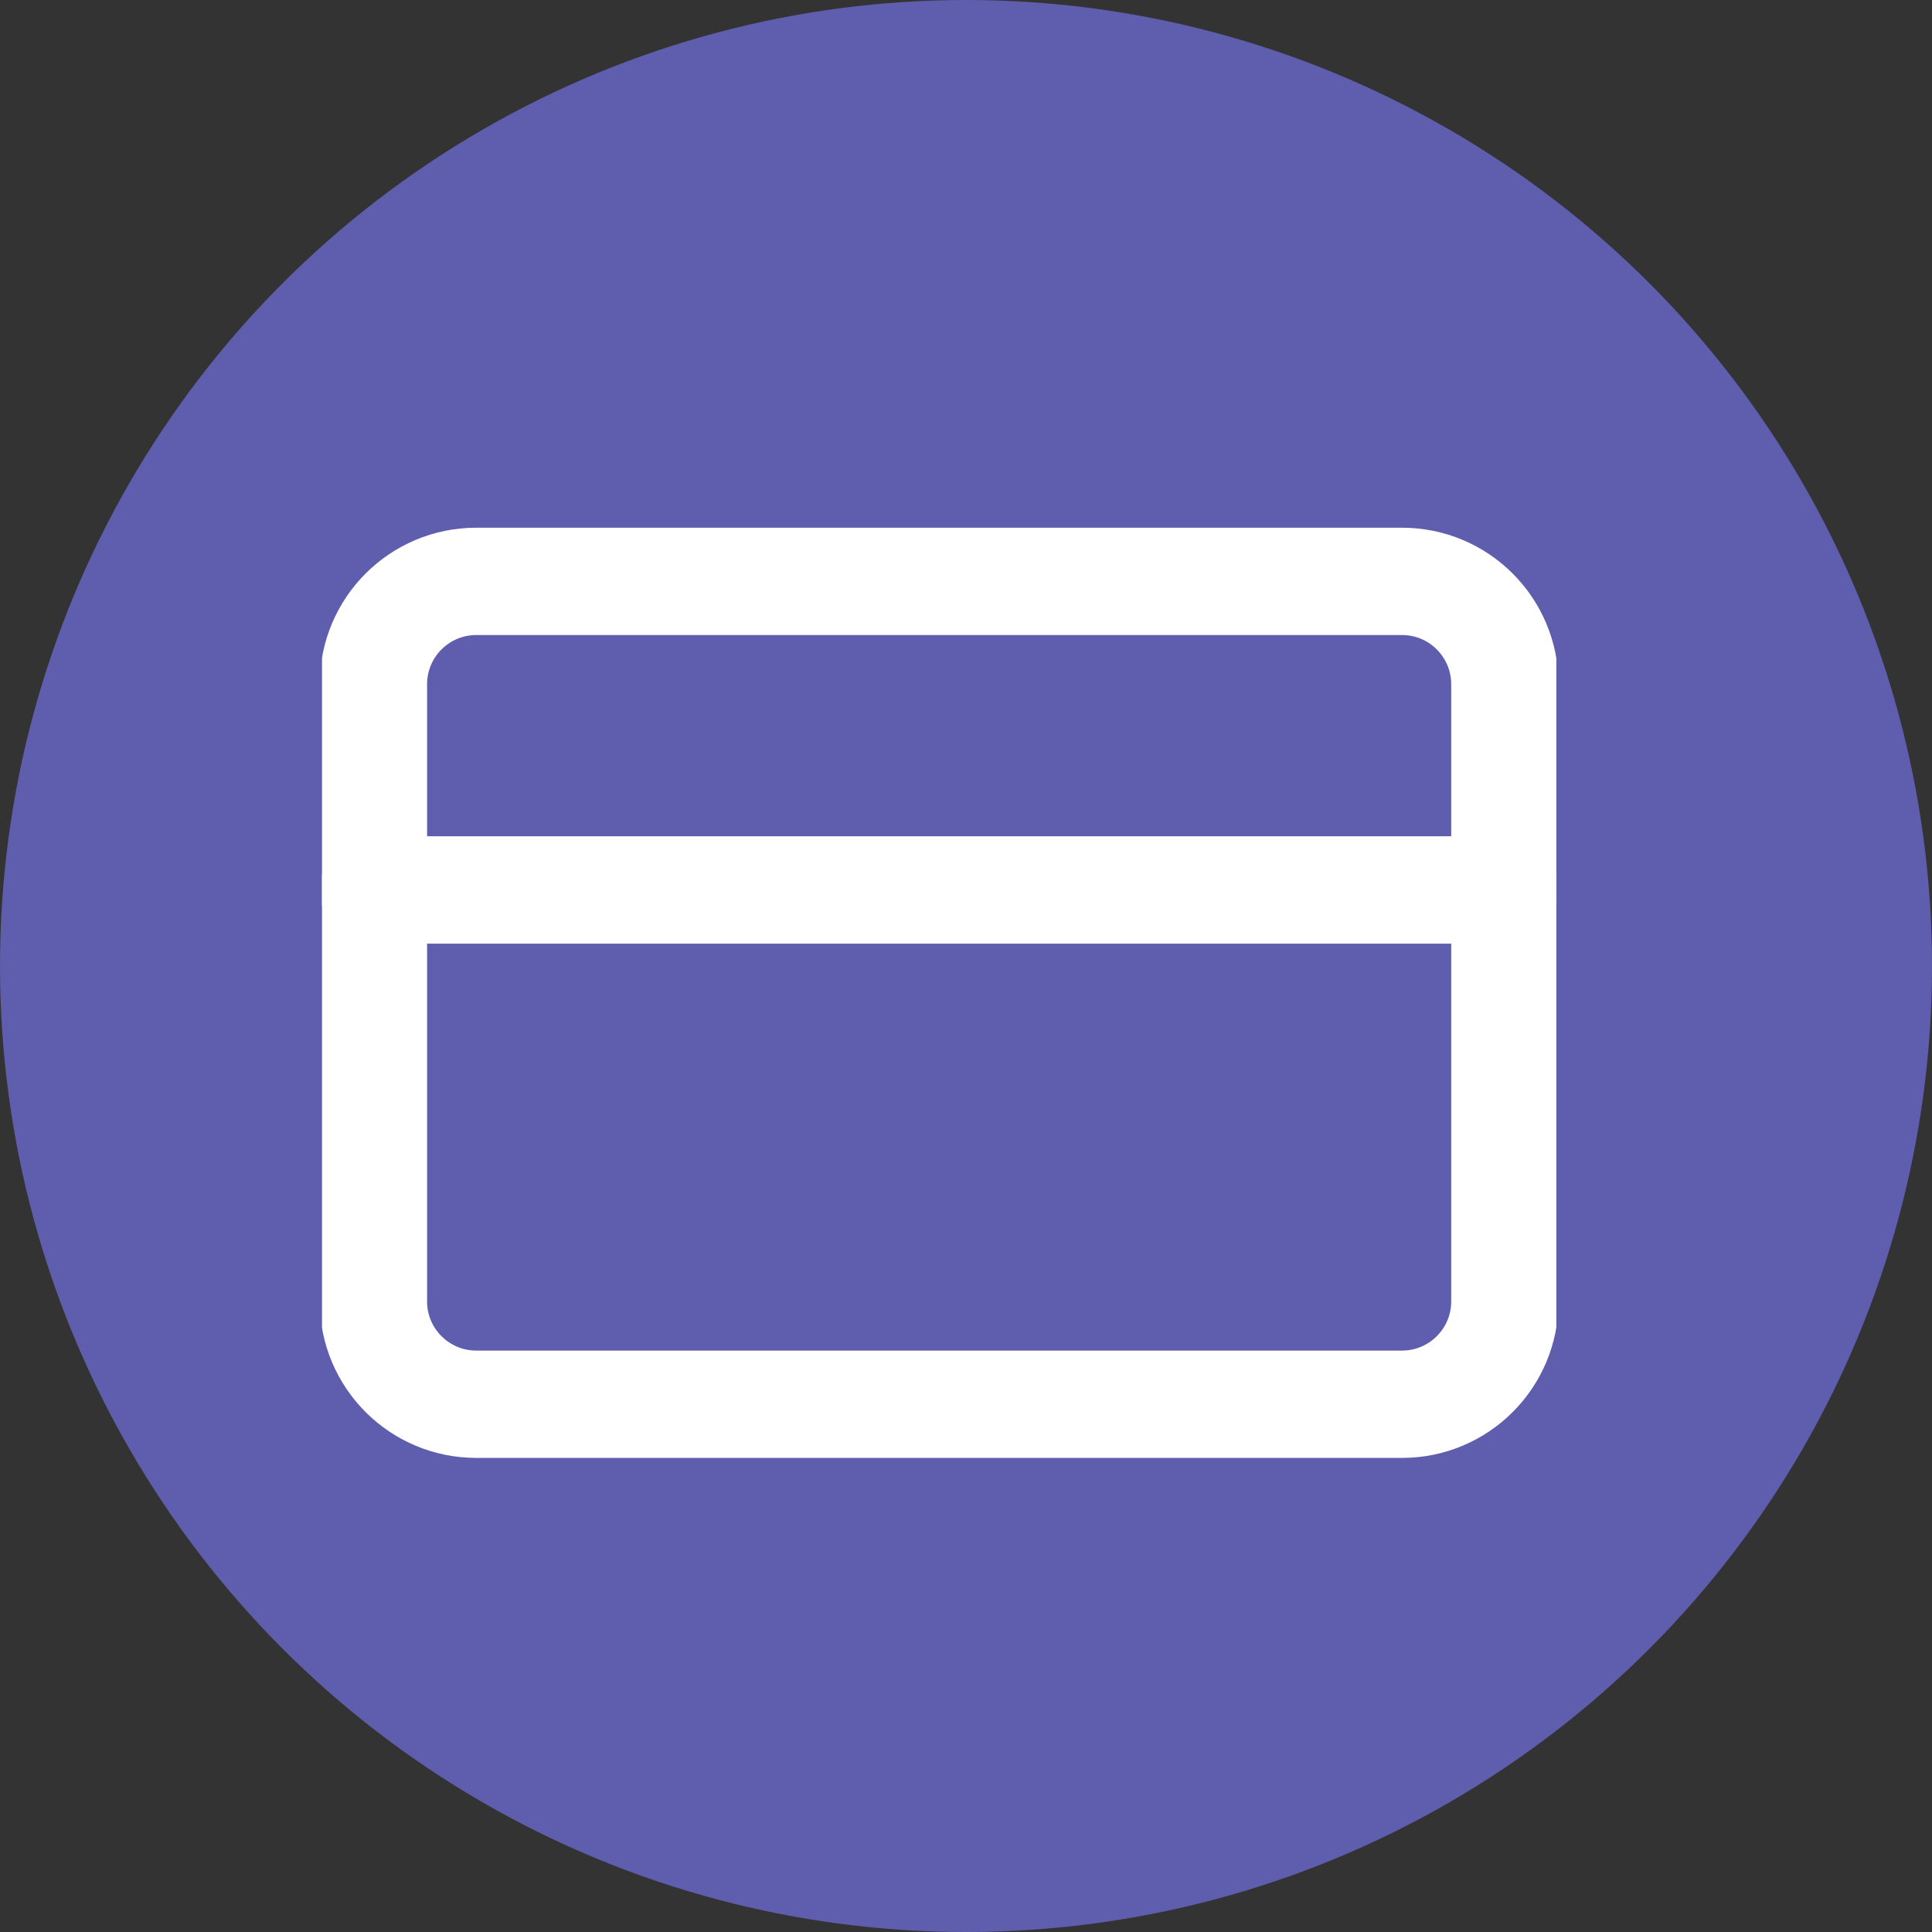 <svg width="36" height="36" viewBox="0 0 36 36" fill="none" xmlns="http://www.w3.org/2000/svg">
<rect x="0" y="0" width="36" height="36" fill="#333333" stroke="none"/>
<circle cx="18" cy="18" r="18" fill="#5E5DAE"/>
<g clip-path="url(#clip0_1823_510)">
<path d="M26.125 10.833H8.875C7.816 10.833 6.958 11.691 6.958 12.75V24.25C6.958 25.308 7.816 26.166 8.875 26.166H26.125C27.183 26.166 28.041 25.308 28.041 24.25V12.75C28.041 11.691 27.183 10.833 26.125 10.833Z" stroke="white" stroke-width="2" stroke-linecap="round" stroke-linejoin="round"/>
<path d="M6.958 16.583H28.041" stroke="white" stroke-width="2" stroke-linecap="round" stroke-linejoin="round"/>
</g>
<defs>
<clipPath id="clip0_1823_510">
<rect width="23" height="23" fill="white" transform="translate(6 7)"/>
</clipPath>
</defs>
</svg>

